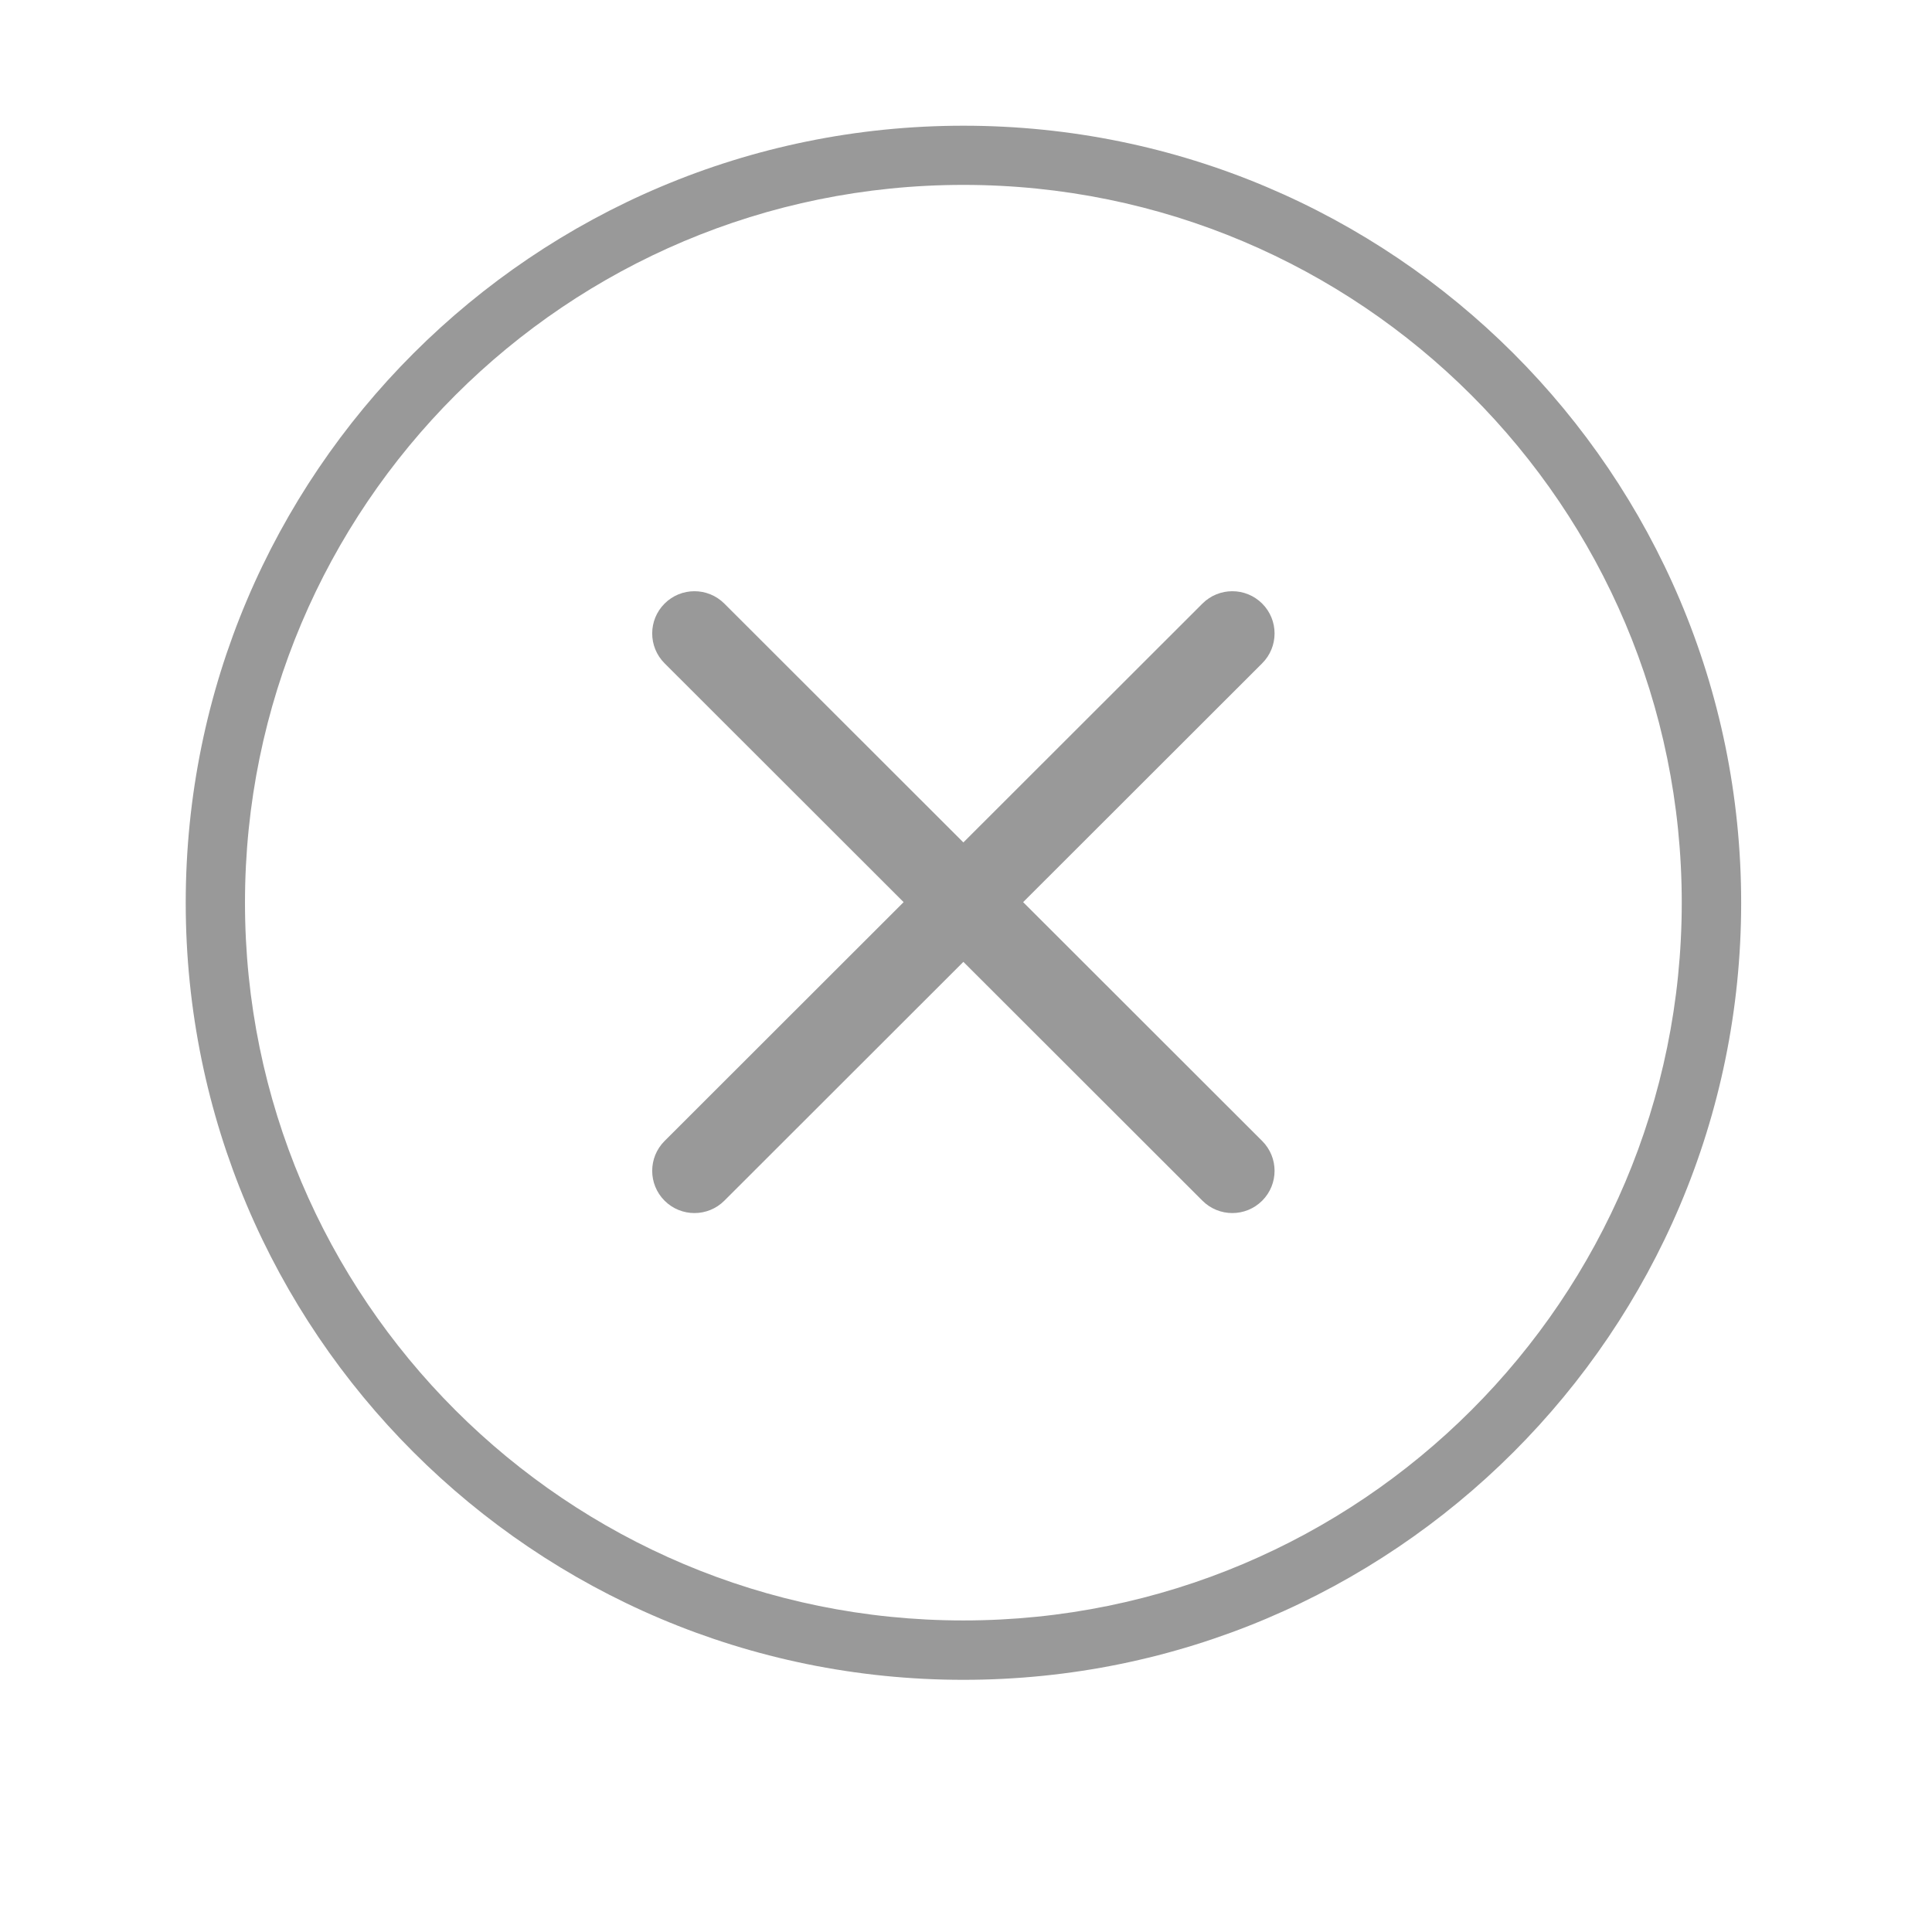 <?xml version="1.0" standalone="no"?><!DOCTYPE svg PUBLIC "-//W3C//DTD SVG 1.1//EN" "http://www.w3.org/Graphics/SVG/1.1/DTD/svg11.dtd"><svg t="1502434432605" class="icon" style="" viewBox="0 0 1024 1024" version="1.1" xmlns="http://www.w3.org/2000/svg" p-id="23316" xmlns:xlink="http://www.w3.org/1999/xlink" width="200" height="200"><defs><style type="text/css"></style></defs><path d="M510.646 66.63c-227.656 0-412.206 184.394-412.206 411.858 0 227.461 184.55 411.853 412.206 411.853 227.657 0 412.206-184.393 412.206-411.853C922.852 251.023 738.302 66.63 510.646 66.63zM510.604 858.87c-210.287 0-380.758-170.325-380.758-380.435S300.316 97.999 510.604 97.999c210.287 0 380.76 170.327 380.76 380.436S720.891 858.87 510.604 858.87zM668.988 319.914c-8.746-8.739-22.927-8.739-31.675 0L510.613 446.506 383.914 319.914c-8.746-8.739-22.928-8.739-31.675 0-8.746 8.741-8.746 22.911 0 31.649l126.7 126.592-126.7 126.593c-8.746 8.739-8.746 22.909 0 31.647 8.747 8.739 22.929 8.739 31.675 0L510.613 509.803l126.699 126.591c8.748 8.739 22.929 8.739 31.675 0 8.747-8.738 8.747-22.908 0-31.647l-126.7-126.593 126.7-126.592C677.735 342.824 677.735 328.654 668.988 319.914z" p-id="23317" fill="#999999"></path></svg>